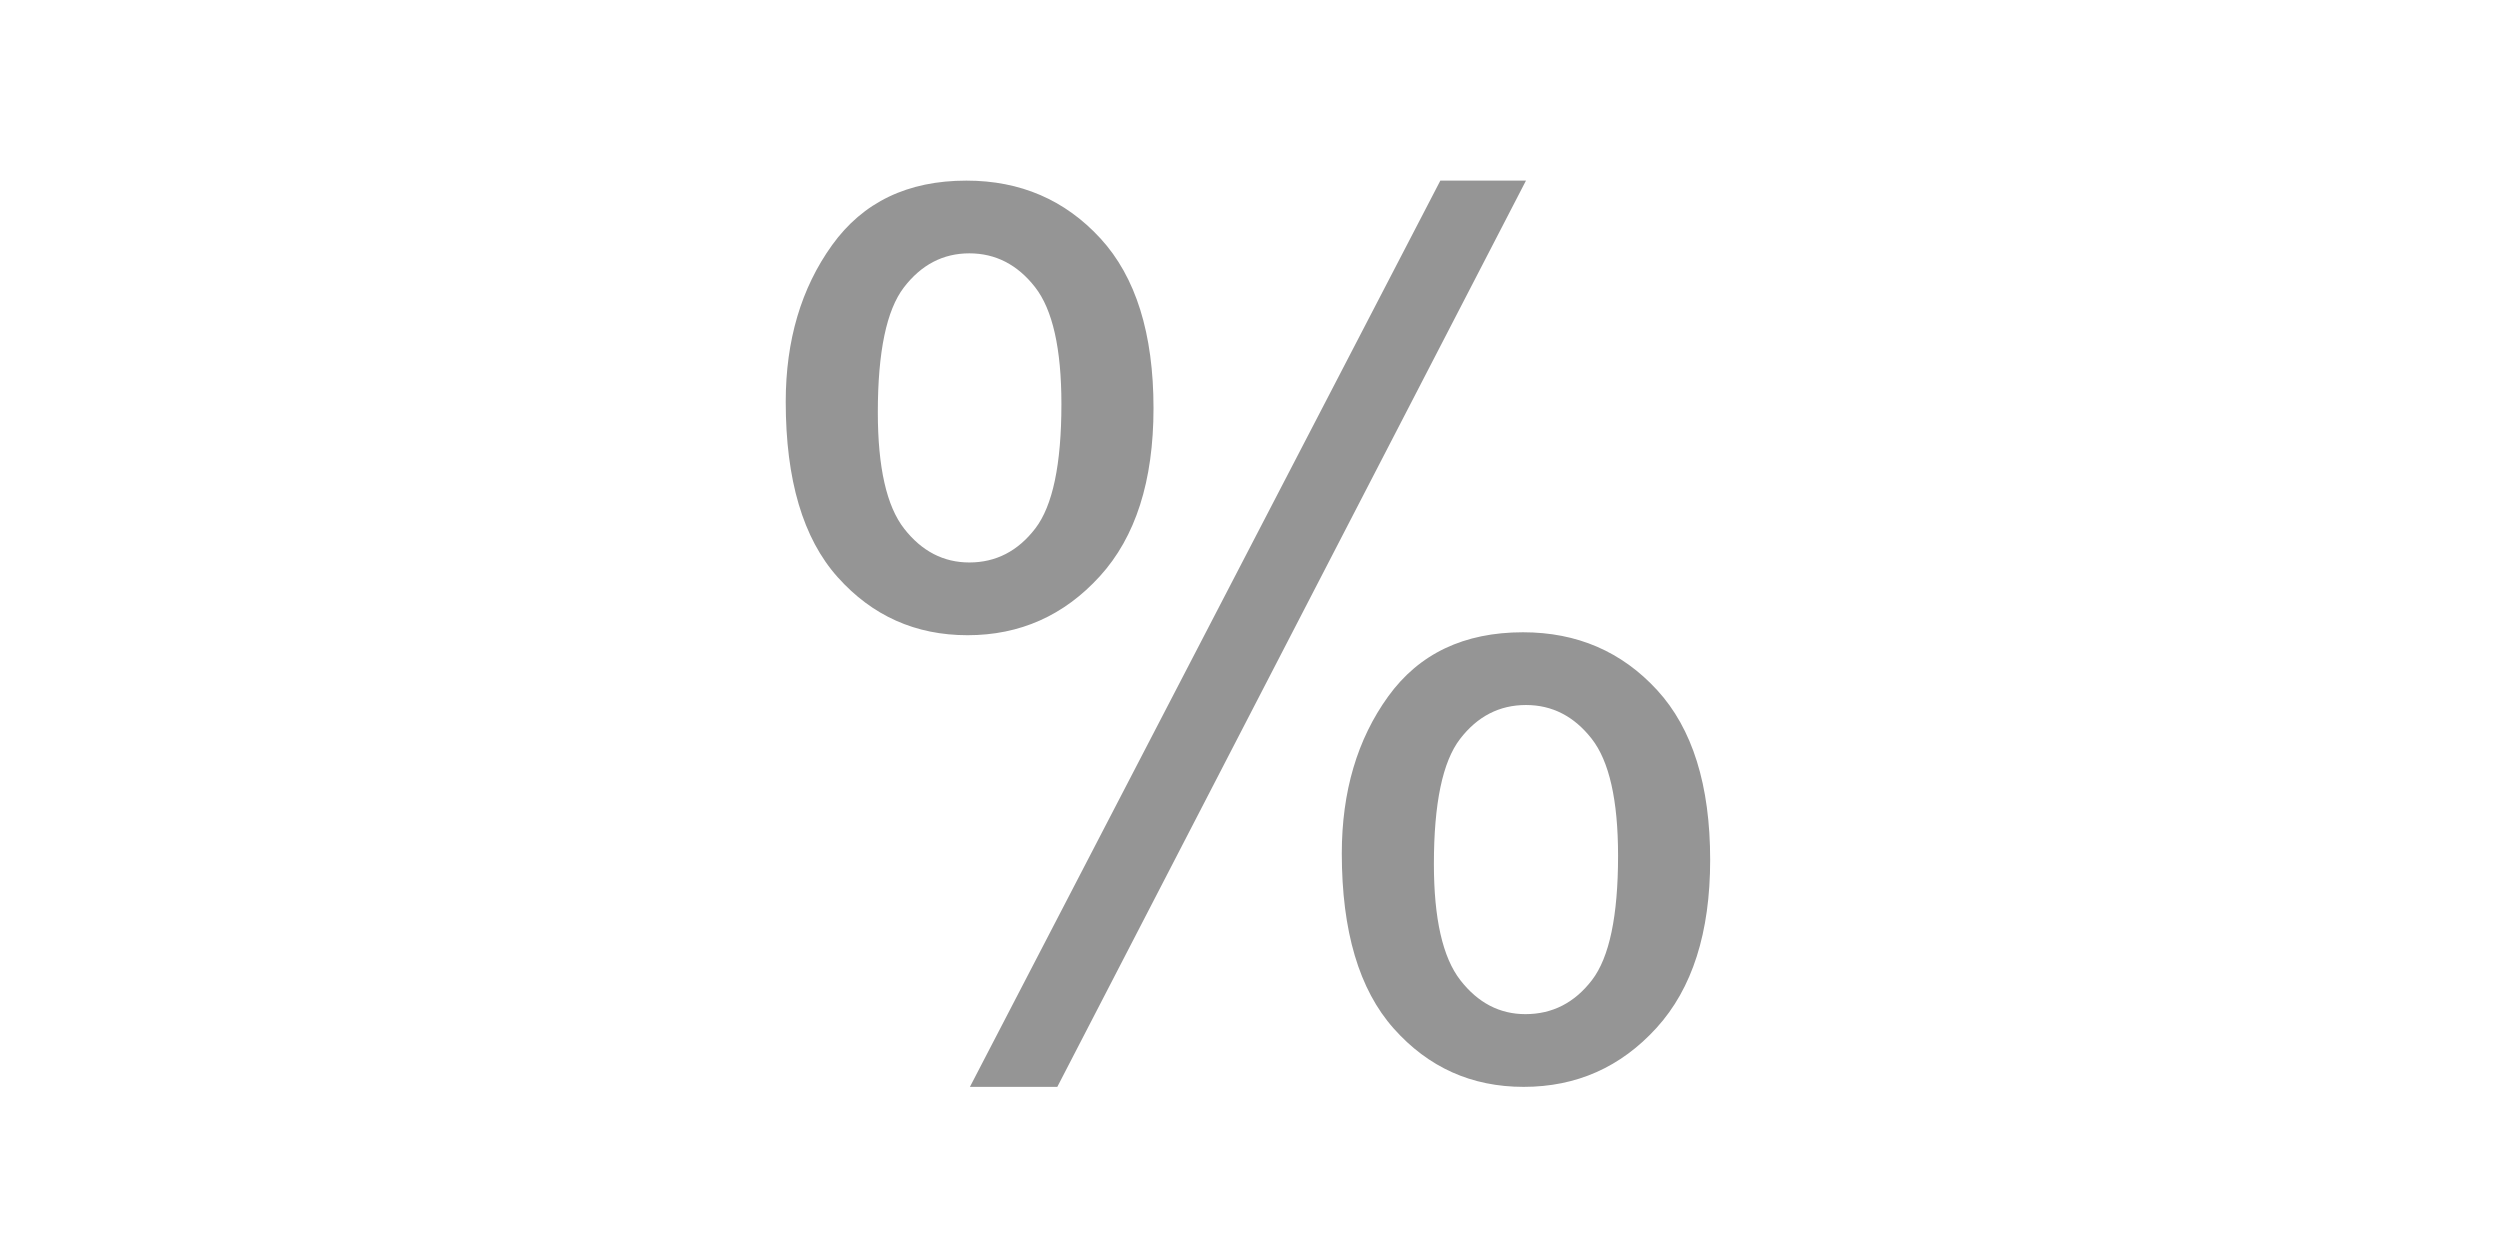 <?xml version="1.0" encoding="UTF-8" standalone="no"?>
<svg width="154px" height="76px" viewBox="0 0 154 76" version="1.1" xmlns="http://www.w3.org/2000/svg" xmlns:xlink="http://www.w3.org/1999/xlink" xmlns:sketch="http://www.bohemiancoding.com/sketch/ns">
    <!-- Generator: Sketch 3.2.2 (9983) - http://www.bohemiancoding.com/sketch -->
    <title>%</title>
    <desc>Created with Sketch.</desc>
    <defs></defs>
    <g id="Page-1" stroke="none" stroke-width="1" fill="none" fill-rule="evenodd" sketch:type="MSPage">
        <g id="sharee_partner_icons" sketch:type="MSArtboardGroup" transform="translate(-179, -380)">
            <g id="%" sketch:type="MSLayerGroup" transform="translate(179, 380)">
                <rect id="Rectangle-6" fill="#FFFFFF" sketch:type="MSShapeGroup" x="0" y="0" width="154" height="76"></rect>
                <path d="M48.401,24.748 C48.401,20.966 49.352,17.75 51.255,15.101 C53.158,12.451 55.916,11.126 59.53,11.126 C62.854,11.126 65.606,12.312 67.786,14.685 C69.966,17.058 71.056,20.545 71.056,25.146 C71.056,29.626 69.954,33.077 67.75,35.498 C65.546,37.918 62.83,39.129 59.602,39.129 C56.398,39.129 53.73,37.937 51.599,35.552 C49.467,33.167 48.401,29.566 48.401,24.748 L48.401,24.748 Z M59.71,15.606 C58.097,15.606 56.754,16.305 55.682,17.702 C54.61,19.099 54.074,21.665 54.074,25.398 C54.074,28.795 54.616,31.186 55.7,32.571 C56.784,33.956 58.121,34.648 59.71,34.648 C61.348,34.648 62.703,33.95 63.775,32.553 C64.847,31.156 65.383,28.602 65.383,24.893 C65.383,21.472 64.841,19.069 63.757,17.684 C62.673,16.299 61.324,15.606 59.71,15.606 L59.71,15.606 Z M59.747,66.951 L88.725,11.126 L94,11.126 L65.13,66.951 L59.747,66.951 Z M82.655,52.57 C82.655,48.764 83.606,45.542 85.509,42.905 C87.412,40.267 90.182,38.948 93.82,38.948 C97.144,38.948 99.896,40.135 102.076,42.507 C104.256,44.88 105.346,48.367 105.346,52.968 C105.346,57.448 104.244,60.899 102.04,63.32 C99.836,65.741 97.108,66.951 93.856,66.951 C90.652,66.951 87.984,65.753 85.853,63.356 C83.721,60.959 82.655,57.364 82.655,52.57 L82.655,52.57 Z M94,43.429 C92.362,43.429 91.007,44.127 89.936,45.524 C88.864,46.922 88.328,49.487 88.328,53.221 C88.328,56.593 88.87,58.978 89.954,60.375 C91.038,61.772 92.375,62.471 93.964,62.471 C95.626,62.471 96.993,61.772 98.065,60.375 C99.137,58.978 99.673,56.424 99.673,52.715 C99.673,49.294 99.131,46.891 98.047,45.506 C96.963,44.121 95.614,43.429 94,43.429 L94,43.429 Z" fill="#959595" sketch:type="MSShapeGroup"></path>
            </g>
        </g>
    </g>
</svg>